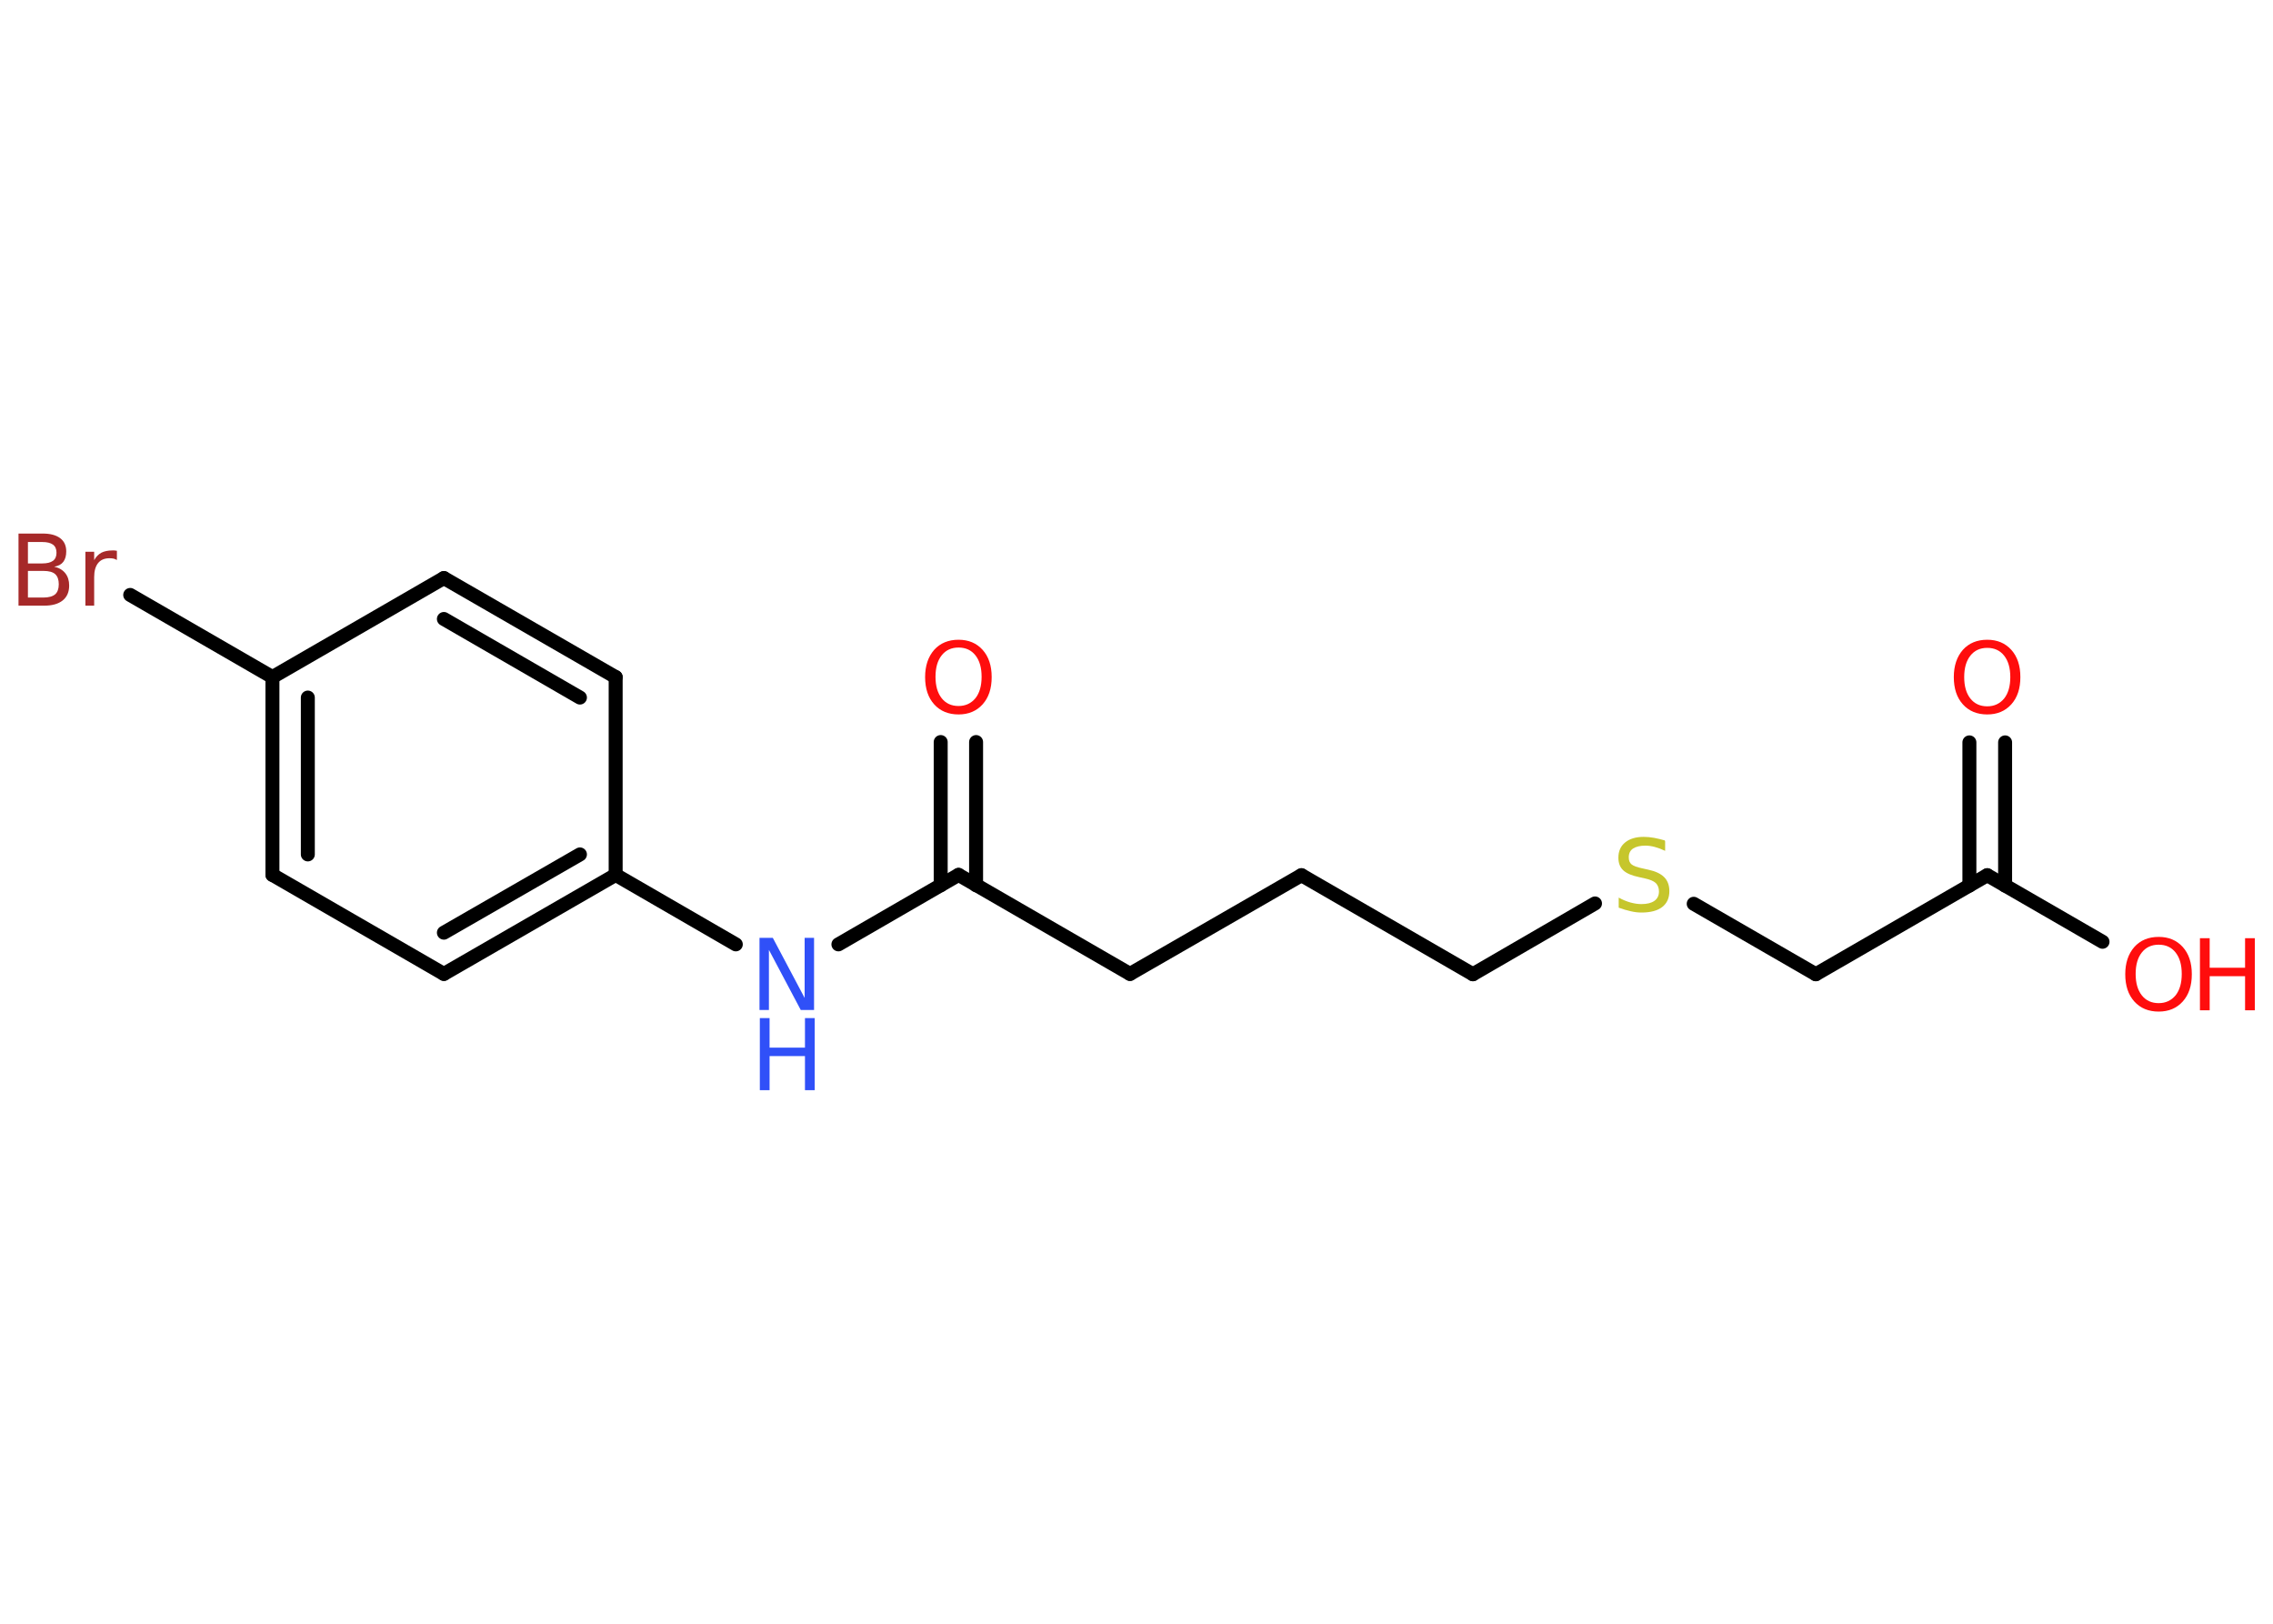 <?xml version='1.0' encoding='UTF-8'?>
<!DOCTYPE svg PUBLIC "-//W3C//DTD SVG 1.1//EN" "http://www.w3.org/Graphics/SVG/1.1/DTD/svg11.dtd">
<svg version='1.2' xmlns='http://www.w3.org/2000/svg' xmlns:xlink='http://www.w3.org/1999/xlink' width='70.0mm' height='50.0mm' viewBox='0 0 70.0 50.0'>
  <desc>Generated by the Chemistry Development Kit (http://github.com/cdk)</desc>
  <g stroke-linecap='round' stroke-linejoin='round' stroke='#000000' stroke-width='.43' fill='#FF0D0D'>
    <rect x='.0' y='.0' width='70.0' height='50.0' fill='#FFFFFF' stroke='none'/>
    <g id='mol1' class='mol'>
      <g id='mol1bnd1' class='bond'>
        <line x1='61.75' y1='22.86' x2='61.75' y2='27.27'/>
        <line x1='60.65' y1='22.86' x2='60.65' y2='27.27'/>
      </g>
      <line id='mol1bnd2' class='bond' x1='61.2' y1='26.95' x2='64.75' y2='29.0'/>
      <line id='mol1bnd3' class='bond' x1='61.2' y1='26.95' x2='55.92' y2='30.0'/>
      <line id='mol1bnd4' class='bond' x1='55.92' y1='30.0' x2='52.16' y2='27.83'/>
      <line id='mol1bnd5' class='bond' x1='49.12' y1='27.82' x2='45.36' y2='30.0'/>
      <line id='mol1bnd6' class='bond' x1='45.36' y1='30.0' x2='40.08' y2='26.95'/>
      <line id='mol1bnd7' class='bond' x1='40.08' y1='26.95' x2='34.8' y2='29.99'/>
      <line id='mol1bnd8' class='bond' x1='34.8' y1='29.99' x2='29.52' y2='26.94'/>
      <g id='mol1bnd9' class='bond'>
        <line x1='28.97' y1='27.26' x2='28.97' y2='22.85'/>
        <line x1='30.06' y1='27.26' x2='30.06' y2='22.85'/>
      </g>
      <line id='mol1bnd10' class='bond' x1='29.52' y1='26.94' x2='25.82' y2='29.08'/>
      <line id='mol1bnd11' class='bond' x1='22.66' y1='29.08' x2='18.96' y2='26.94'/>
      <g id='mol1bnd12' class='bond'>
        <line x1='13.67' y1='29.99' x2='18.96' y2='26.94'/>
        <line x1='13.67' y1='28.72' x2='17.86' y2='26.31'/>
      </g>
      <line id='mol1bnd13' class='bond' x1='13.67' y1='29.99' x2='8.39' y2='26.94'/>
      <g id='mol1bnd14' class='bond'>
        <line x1='8.39' y1='20.85' x2='8.39' y2='26.94'/>
        <line x1='9.48' y1='21.48' x2='9.48' y2='26.31'/>
      </g>
      <line id='mol1bnd15' class='bond' x1='8.39' y1='20.85' x2='4.01' y2='18.32'/>
      <line id='mol1bnd16' class='bond' x1='8.39' y1='20.85' x2='13.67' y2='17.8'/>
      <g id='mol1bnd17' class='bond'>
        <line x1='18.96' y1='20.85' x2='13.67' y2='17.8'/>
        <line x1='17.86' y1='21.48' x2='13.67' y2='19.06'/>
      </g>
      <line id='mol1bnd18' class='bond' x1='18.96' y1='26.94' x2='18.96' y2='20.85'/>
      <path id='mol1atm1' class='atom' d='M61.2 19.95q-.33 .0 -.52 .24q-.19 .24 -.19 .66q.0 .42 .19 .66q.19 .24 .52 .24q.32 .0 .52 -.24q.19 -.24 .19 -.66q.0 -.42 -.19 -.66q-.19 -.24 -.52 -.24zM61.2 19.7q.46 .0 .74 .31q.28 .31 .28 .84q.0 .53 -.28 .84q-.28 .31 -.74 .31q-.47 .0 -.75 -.31q-.28 -.31 -.28 -.84q.0 -.52 .28 -.84q.28 -.31 .75 -.31z' stroke='none'/>
      <g id='mol1atm3' class='atom'>
        <path d='M66.48 29.09q-.33 .0 -.52 .24q-.19 .24 -.19 .66q.0 .42 .19 .66q.19 .24 .52 .24q.32 .0 .52 -.24q.19 -.24 .19 -.66q.0 -.42 -.19 -.66q-.19 -.24 -.52 -.24zM66.48 28.85q.46 .0 .74 .31q.28 .31 .28 .84q.0 .53 -.28 .84q-.28 .31 -.74 .31q-.47 .0 -.75 -.31q-.28 -.31 -.28 -.84q.0 -.52 .28 -.84q.28 -.31 .75 -.31z' stroke='none'/>
        <path d='M67.75 28.89h.3v.91h1.09v-.91h.3v2.22h-.3v-1.05h-1.09v1.05h-.3v-2.22z' stroke='none'/>
      </g>
      <path id='mol1atm5' class='atom' d='M51.28 25.91v.29q-.17 -.08 -.32 -.12q-.15 -.04 -.29 -.04q-.24 .0 -.38 .09q-.13 .09 -.13 .27q.0 .15 .09 .22q.09 .07 .33 .12l.18 .04q.33 .07 .49 .23q.16 .16 .16 .43q.0 .32 -.22 .49q-.22 .17 -.64 .17q-.16 .0 -.33 -.04q-.18 -.04 -.37 -.11v-.31q.18 .1 .36 .15q.18 .05 .34 .05q.26 .0 .4 -.1q.14 -.1 .14 -.29q.0 -.16 -.1 -.26q-.1 -.09 -.33 -.14l-.18 -.04q-.34 -.07 -.49 -.21q-.15 -.14 -.15 -.39q.0 -.3 .21 -.47q.21 -.17 .57 -.17q.15 .0 .32 .03q.16 .03 .33 .08z' stroke='none' fill='#C6C62C'/>
      <path id='mol1atm10' class='atom' d='M29.52 19.94q-.33 .0 -.52 .24q-.19 .24 -.19 .66q.0 .42 .19 .66q.19 .24 .52 .24q.32 .0 .52 -.24q.19 -.24 .19 -.66q.0 -.42 -.19 -.66q-.19 -.24 -.52 -.24zM29.52 19.7q.46 .0 .74 .31q.28 .31 .28 .84q.0 .53 -.28 .84q-.28 .31 -.74 .31q-.47 .0 -.75 -.31q-.28 -.31 -.28 -.84q.0 -.52 .28 -.84q.28 -.31 .75 -.31z' stroke='none'/>
      <g id='mol1atm11' class='atom'>
        <path d='M23.4 28.88h.4l.98 1.85v-1.85h.29v2.22h-.41l-.98 -1.85v1.85h-.29v-2.22z' stroke='none' fill='#3050F8'/>
        <path d='M23.4 31.35h.3v.91h1.09v-.91h.3v2.22h-.3v-1.05h-1.09v1.05h-.3v-2.22z' stroke='none' fill='#3050F8'/>
      </g>
      <path id='mol1atm16' class='atom' d='M.86 17.59v.81h.48q.24 .0 .36 -.1q.11 -.1 .11 -.31q.0 -.21 -.11 -.31q-.11 -.1 -.36 -.1h-.48zM.86 16.68v.67h.44q.22 .0 .33 -.08q.11 -.08 .11 -.25q.0 -.17 -.11 -.25q-.11 -.08 -.33 -.08h-.44zM.56 16.43h.76q.34 .0 .53 .14q.19 .14 .19 .41q.0 .2 -.09 .32q-.09 .12 -.28 .15q.22 .05 .34 .2q.12 .15 .12 .38q.0 .3 -.2 .46q-.2 .16 -.57 .16h-.79v-2.22zM3.59 17.24q-.05 -.03 -.1 -.04q-.05 -.01 -.12 -.01q-.23 .0 -.35 .15q-.12 .15 -.12 .43v.88h-.27v-1.66h.27v.26q.08 -.15 .22 -.23q.14 -.07 .34 -.07q.03 .0 .06 .0q.03 .0 .08 .01v.28z' stroke='none' fill='#A62929'/>
    </g>
  </g>
</svg>
